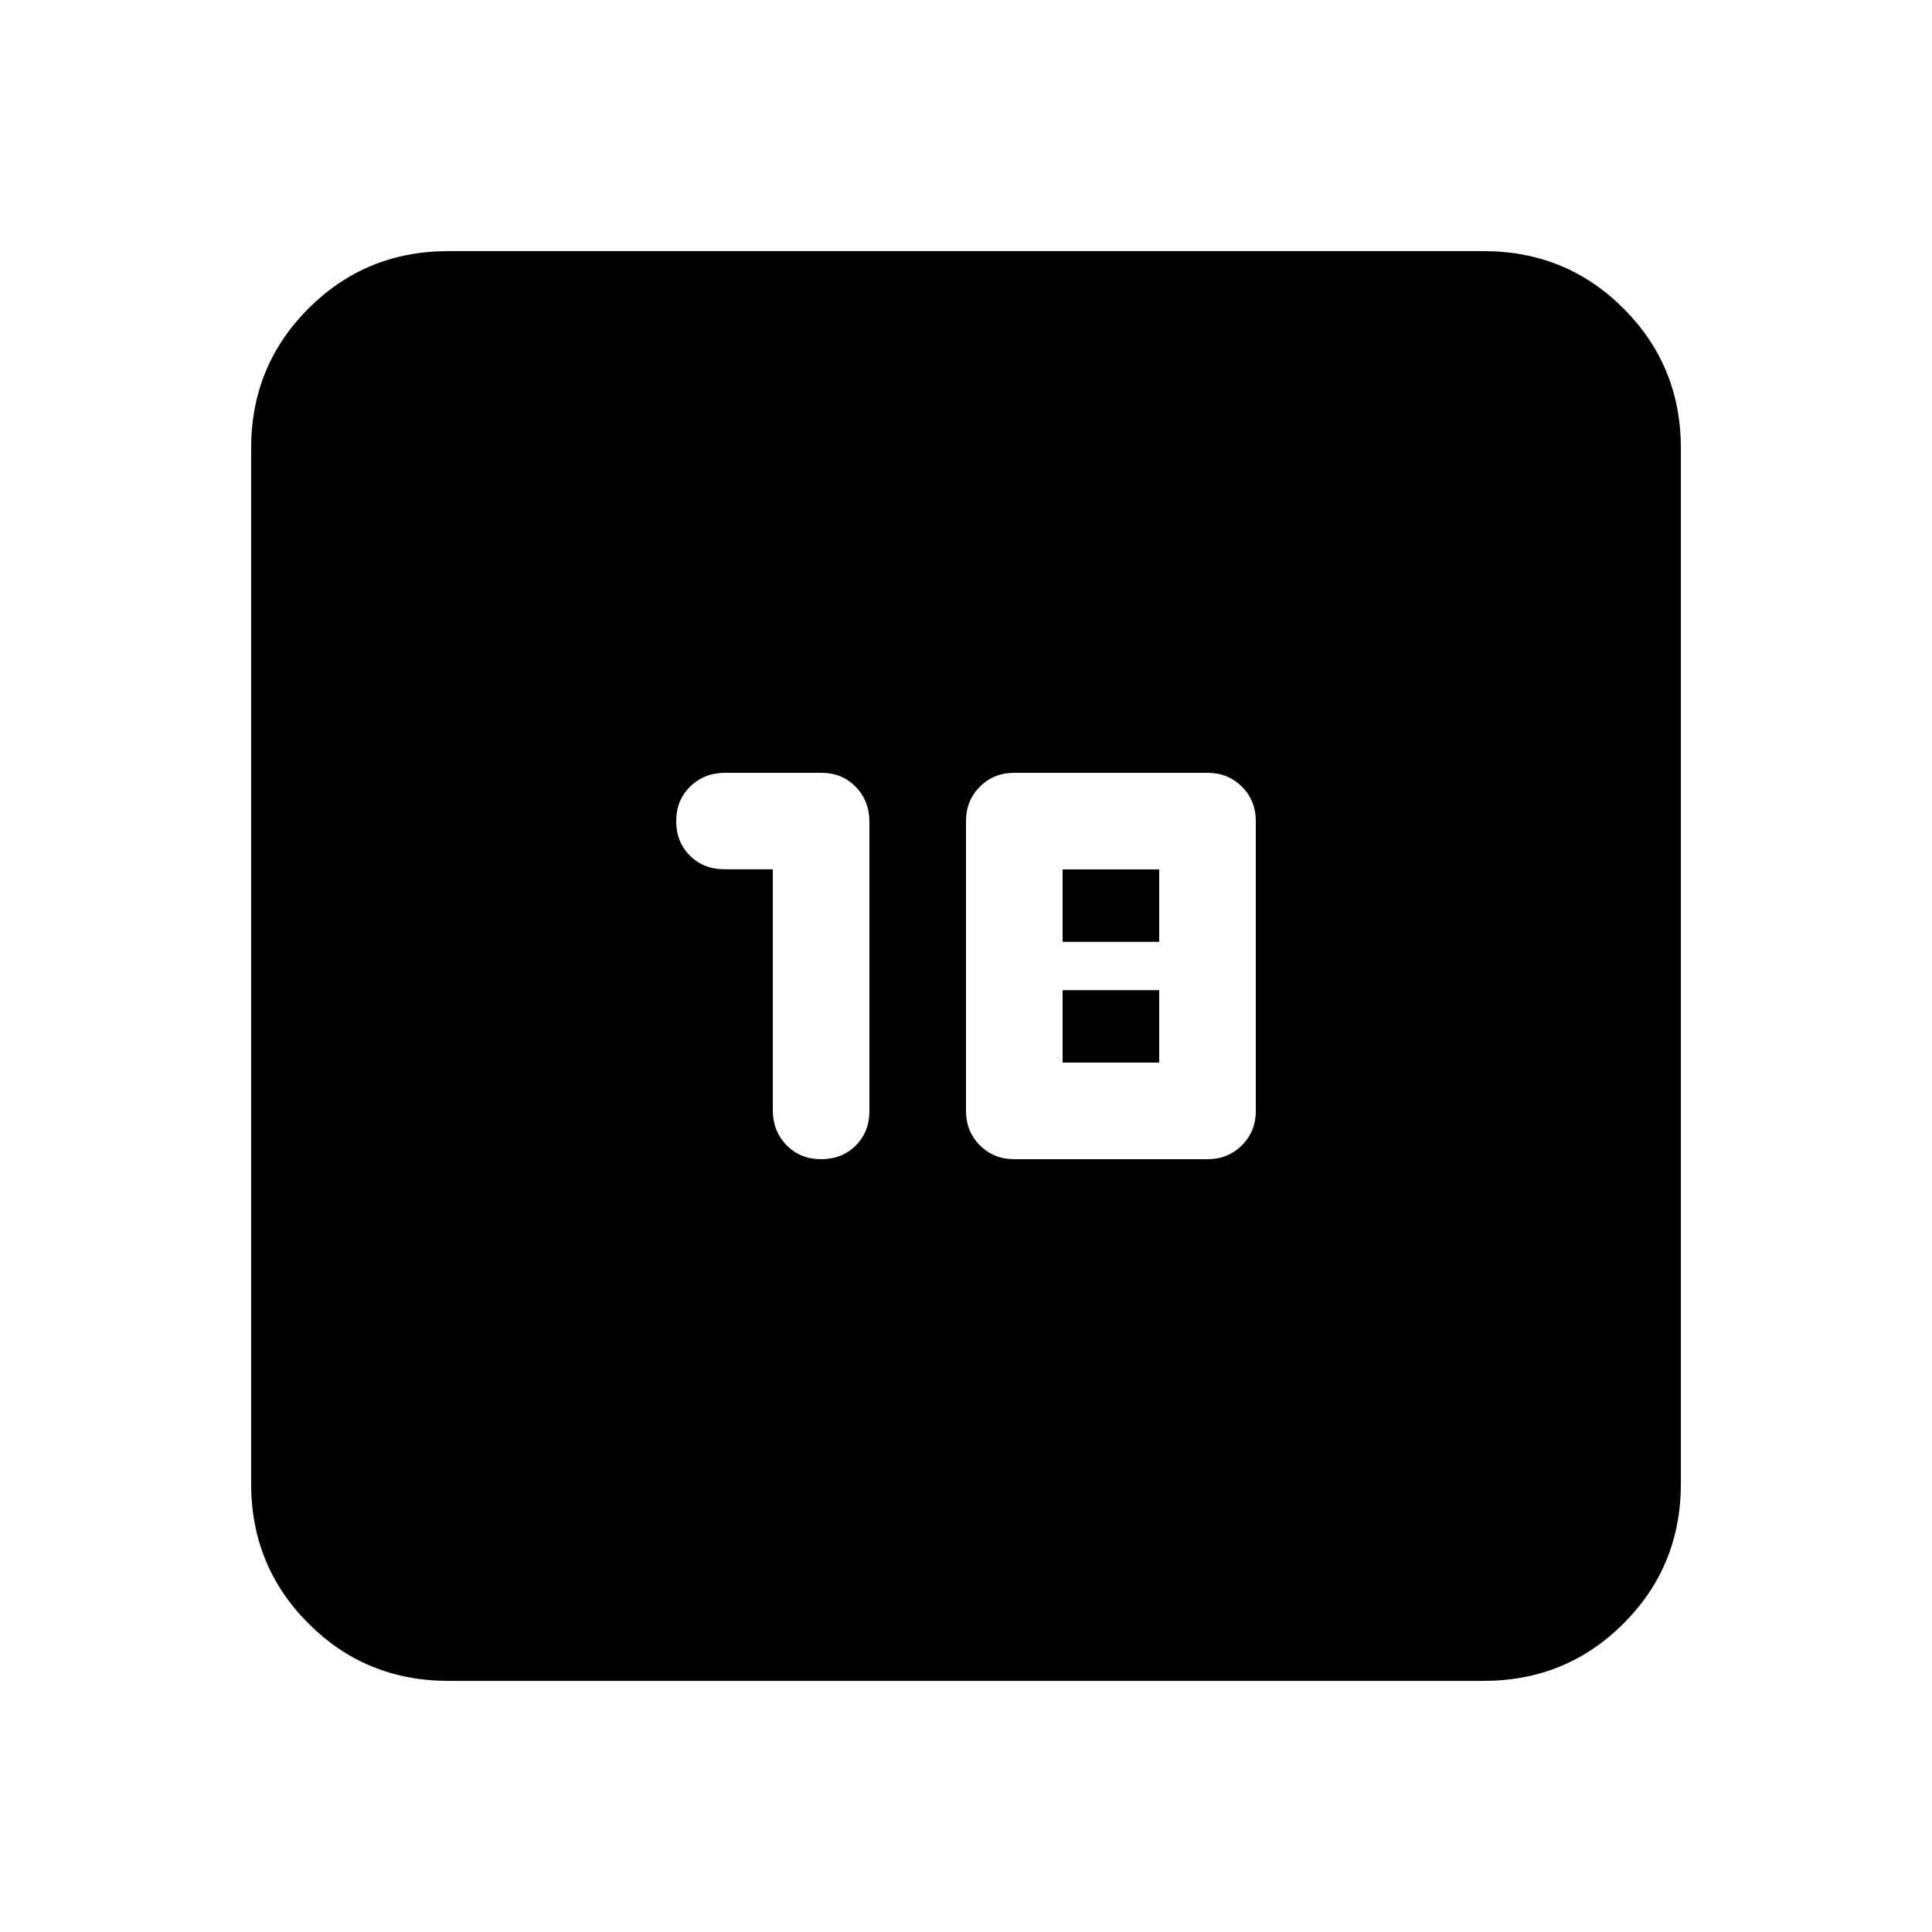 <svg xmlns="http://www.w3.org/2000/svg" height="20" viewBox="0 -960 960 960" width="20"><path d="M384-528.062v119.689Q384-398 390.8-391q6.8 7 17.2 7 10.4 0 17.2-6.785 6.8-6.785 6.8-17.161v-143.677Q432-562 425.233-569q-6.767-7-17.116-7H360.35Q350-576 343-569.2q-7 6.8-7 17.2 0 10.373 6.8 17.155 6.8 6.783 17.2 6.783h24ZM504-384h96q10.2 0 17.1-6.9 6.9-6.9 6.9-17.1v-144q0-10.2-6.9-17.1-6.9-6.9-17.1-6.9h-96q-10.2 0-17.1 6.9-6.9 6.9-6.9 17.1v144q0 10.2 6.9 17.1 6.9 6.9 17.1 6.9Zm24-48v-36h48v36h-48Zm0-60v-36h48v36h-48ZM222.783-124.782q-41.005 0-69.503-28.498-28.498-28.498-28.498-69.503v-514.434q0-41.005 28.498-69.503 28.498-28.498 69.503-28.498h514.434q41.005 0 69.503 28.498 28.498 28.498 28.498 69.503v514.434q0 41.005-28.498 69.503-28.498 28.498-69.503 28.498H222.783Z"/></svg>